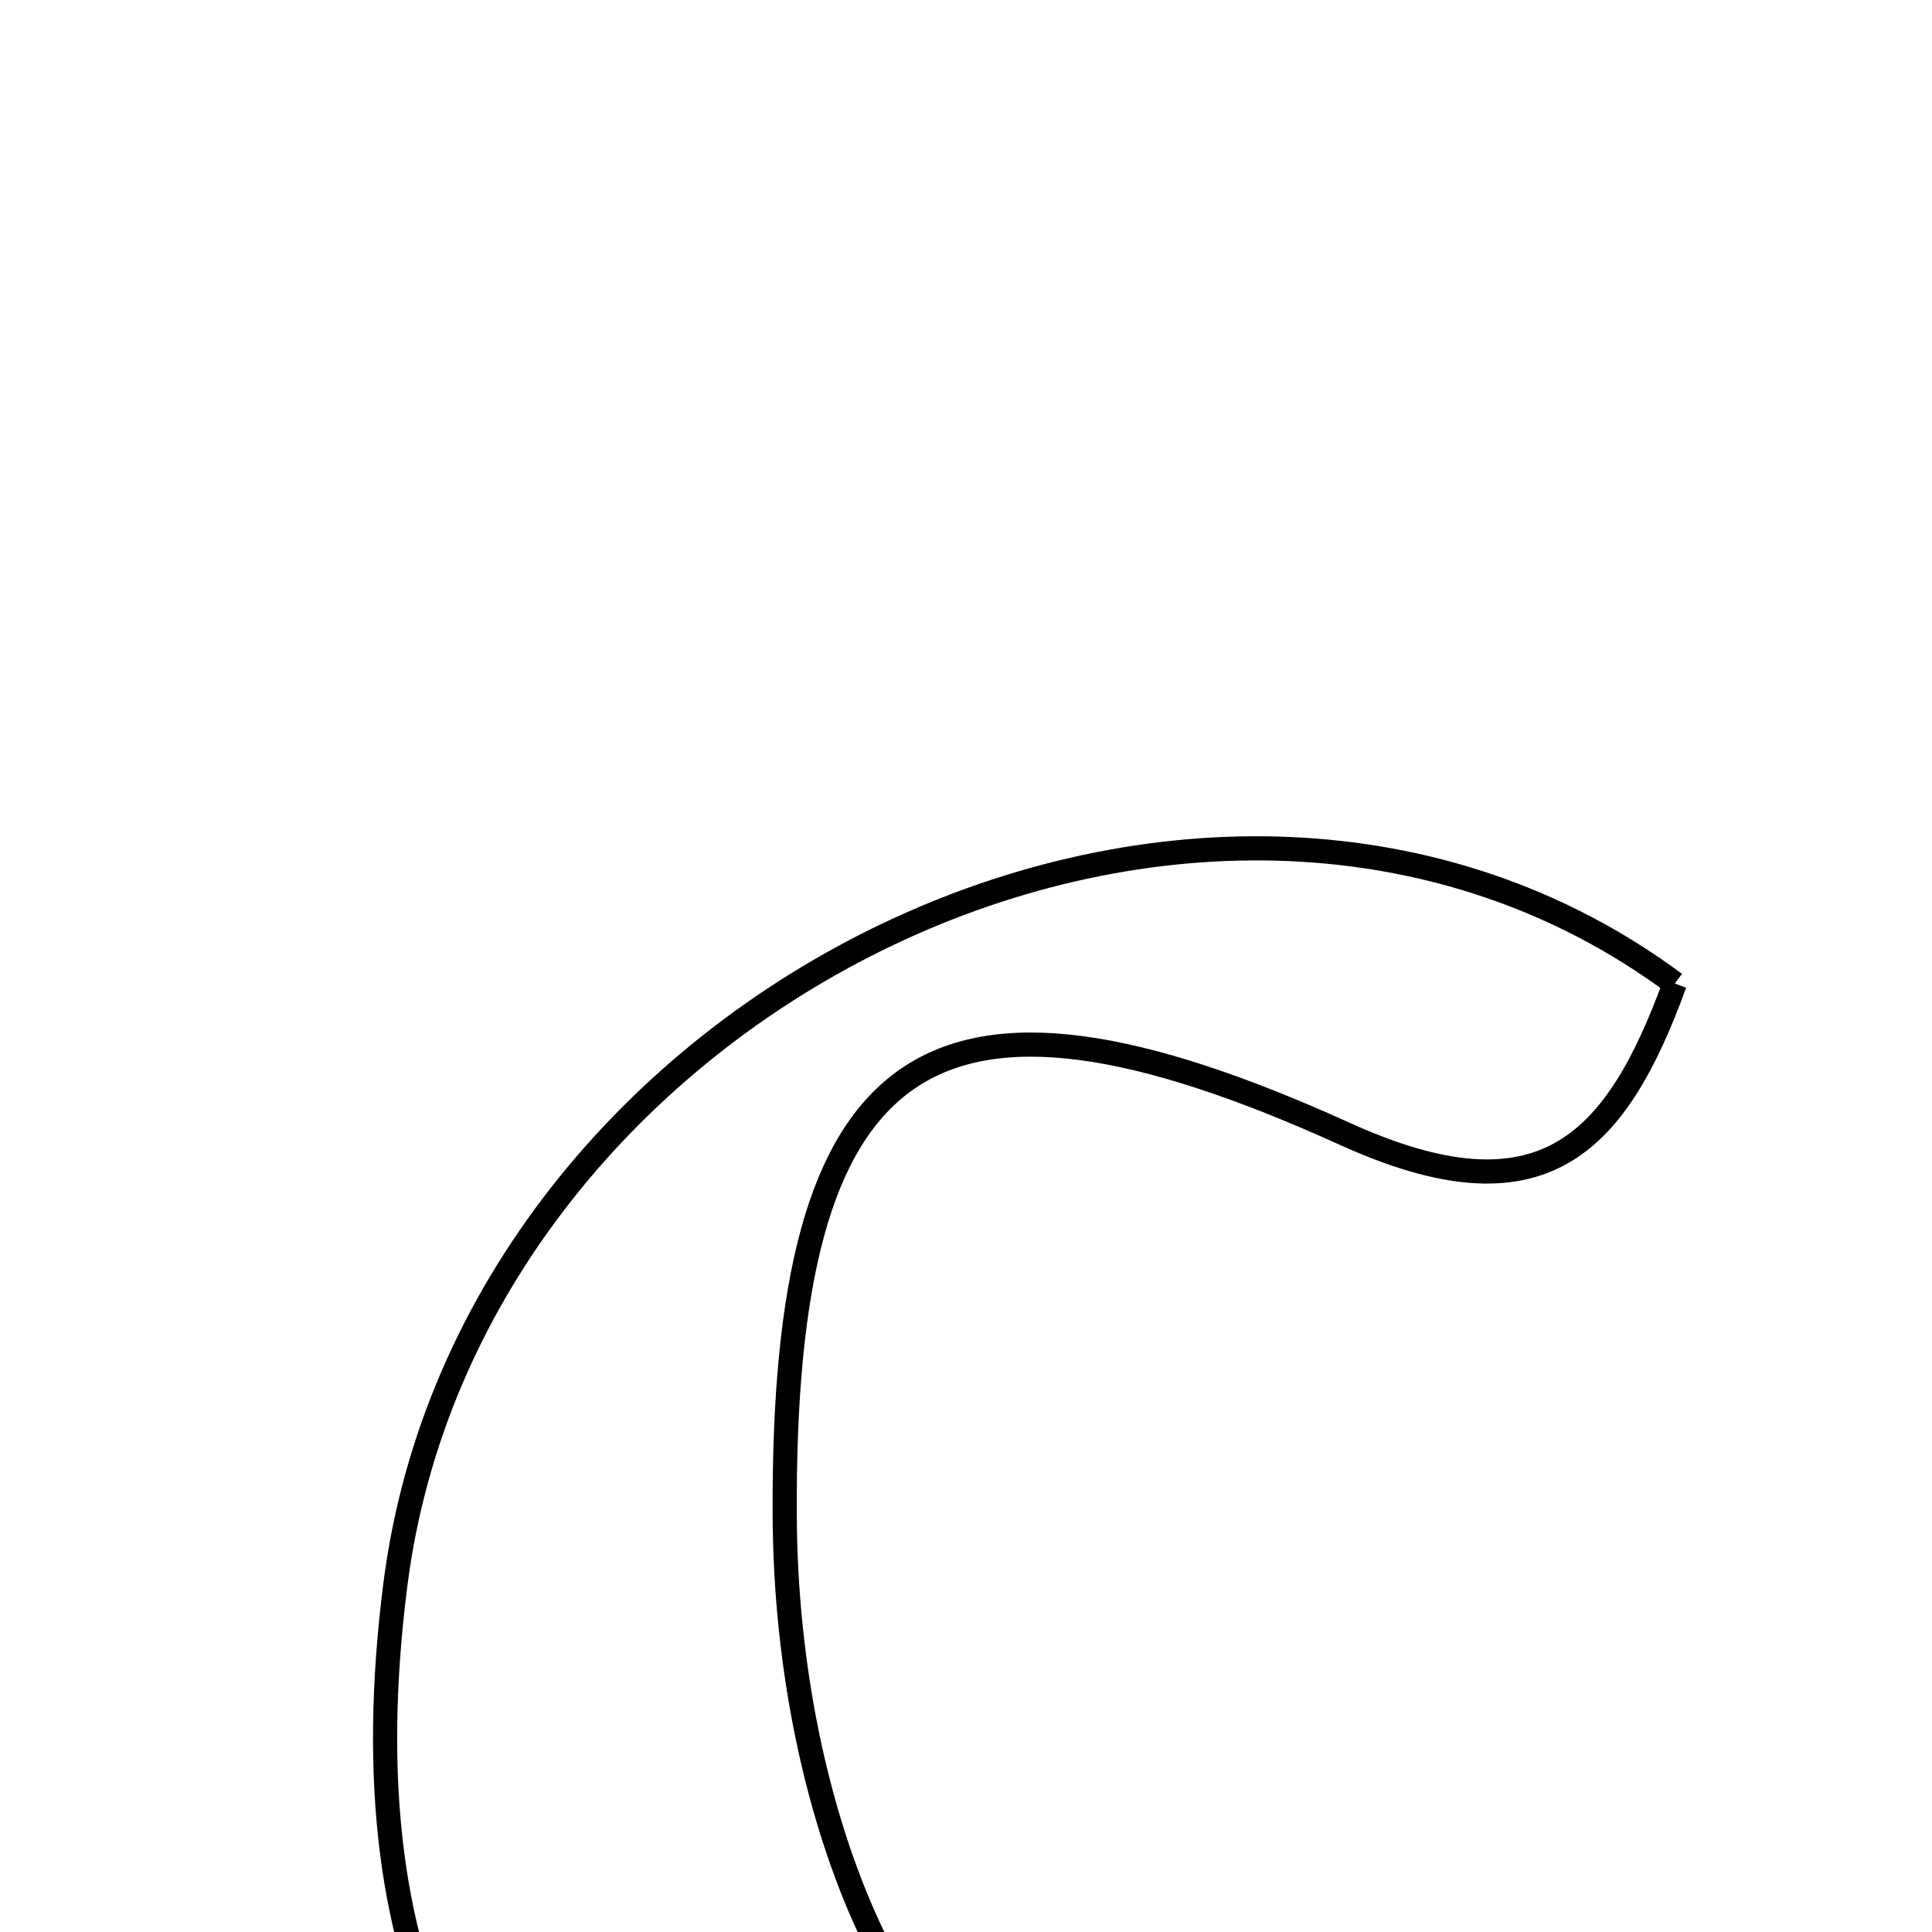 <svg xmlns="http://www.w3.org/2000/svg" viewBox="0.0 0.0 24.0 24.0" height="200px" width="200px"><path fill="none" stroke="black" stroke-width=".3" stroke-opacity="1.0"  filling="0" d="M20.805 12.218 C20.074 14.226 19.155 15.197 16.708 14.086 C11.538 11.741 9.717 13.018 9.748 18.827 C9.755 20.359 10.014 21.978 10.563 23.401 C11.726 26.417 13.85 27.367 16.93 26.528 C17.897 26.266 18.835 25.892 20.328 25.383 C17.412 29.377 13.653 30.581 9.881 29.171 C5.933 27.695 4.291 24.561 4.911 19.687 C5.842 12.37 15.027 7.93 20.805 12.218"></path></svg>